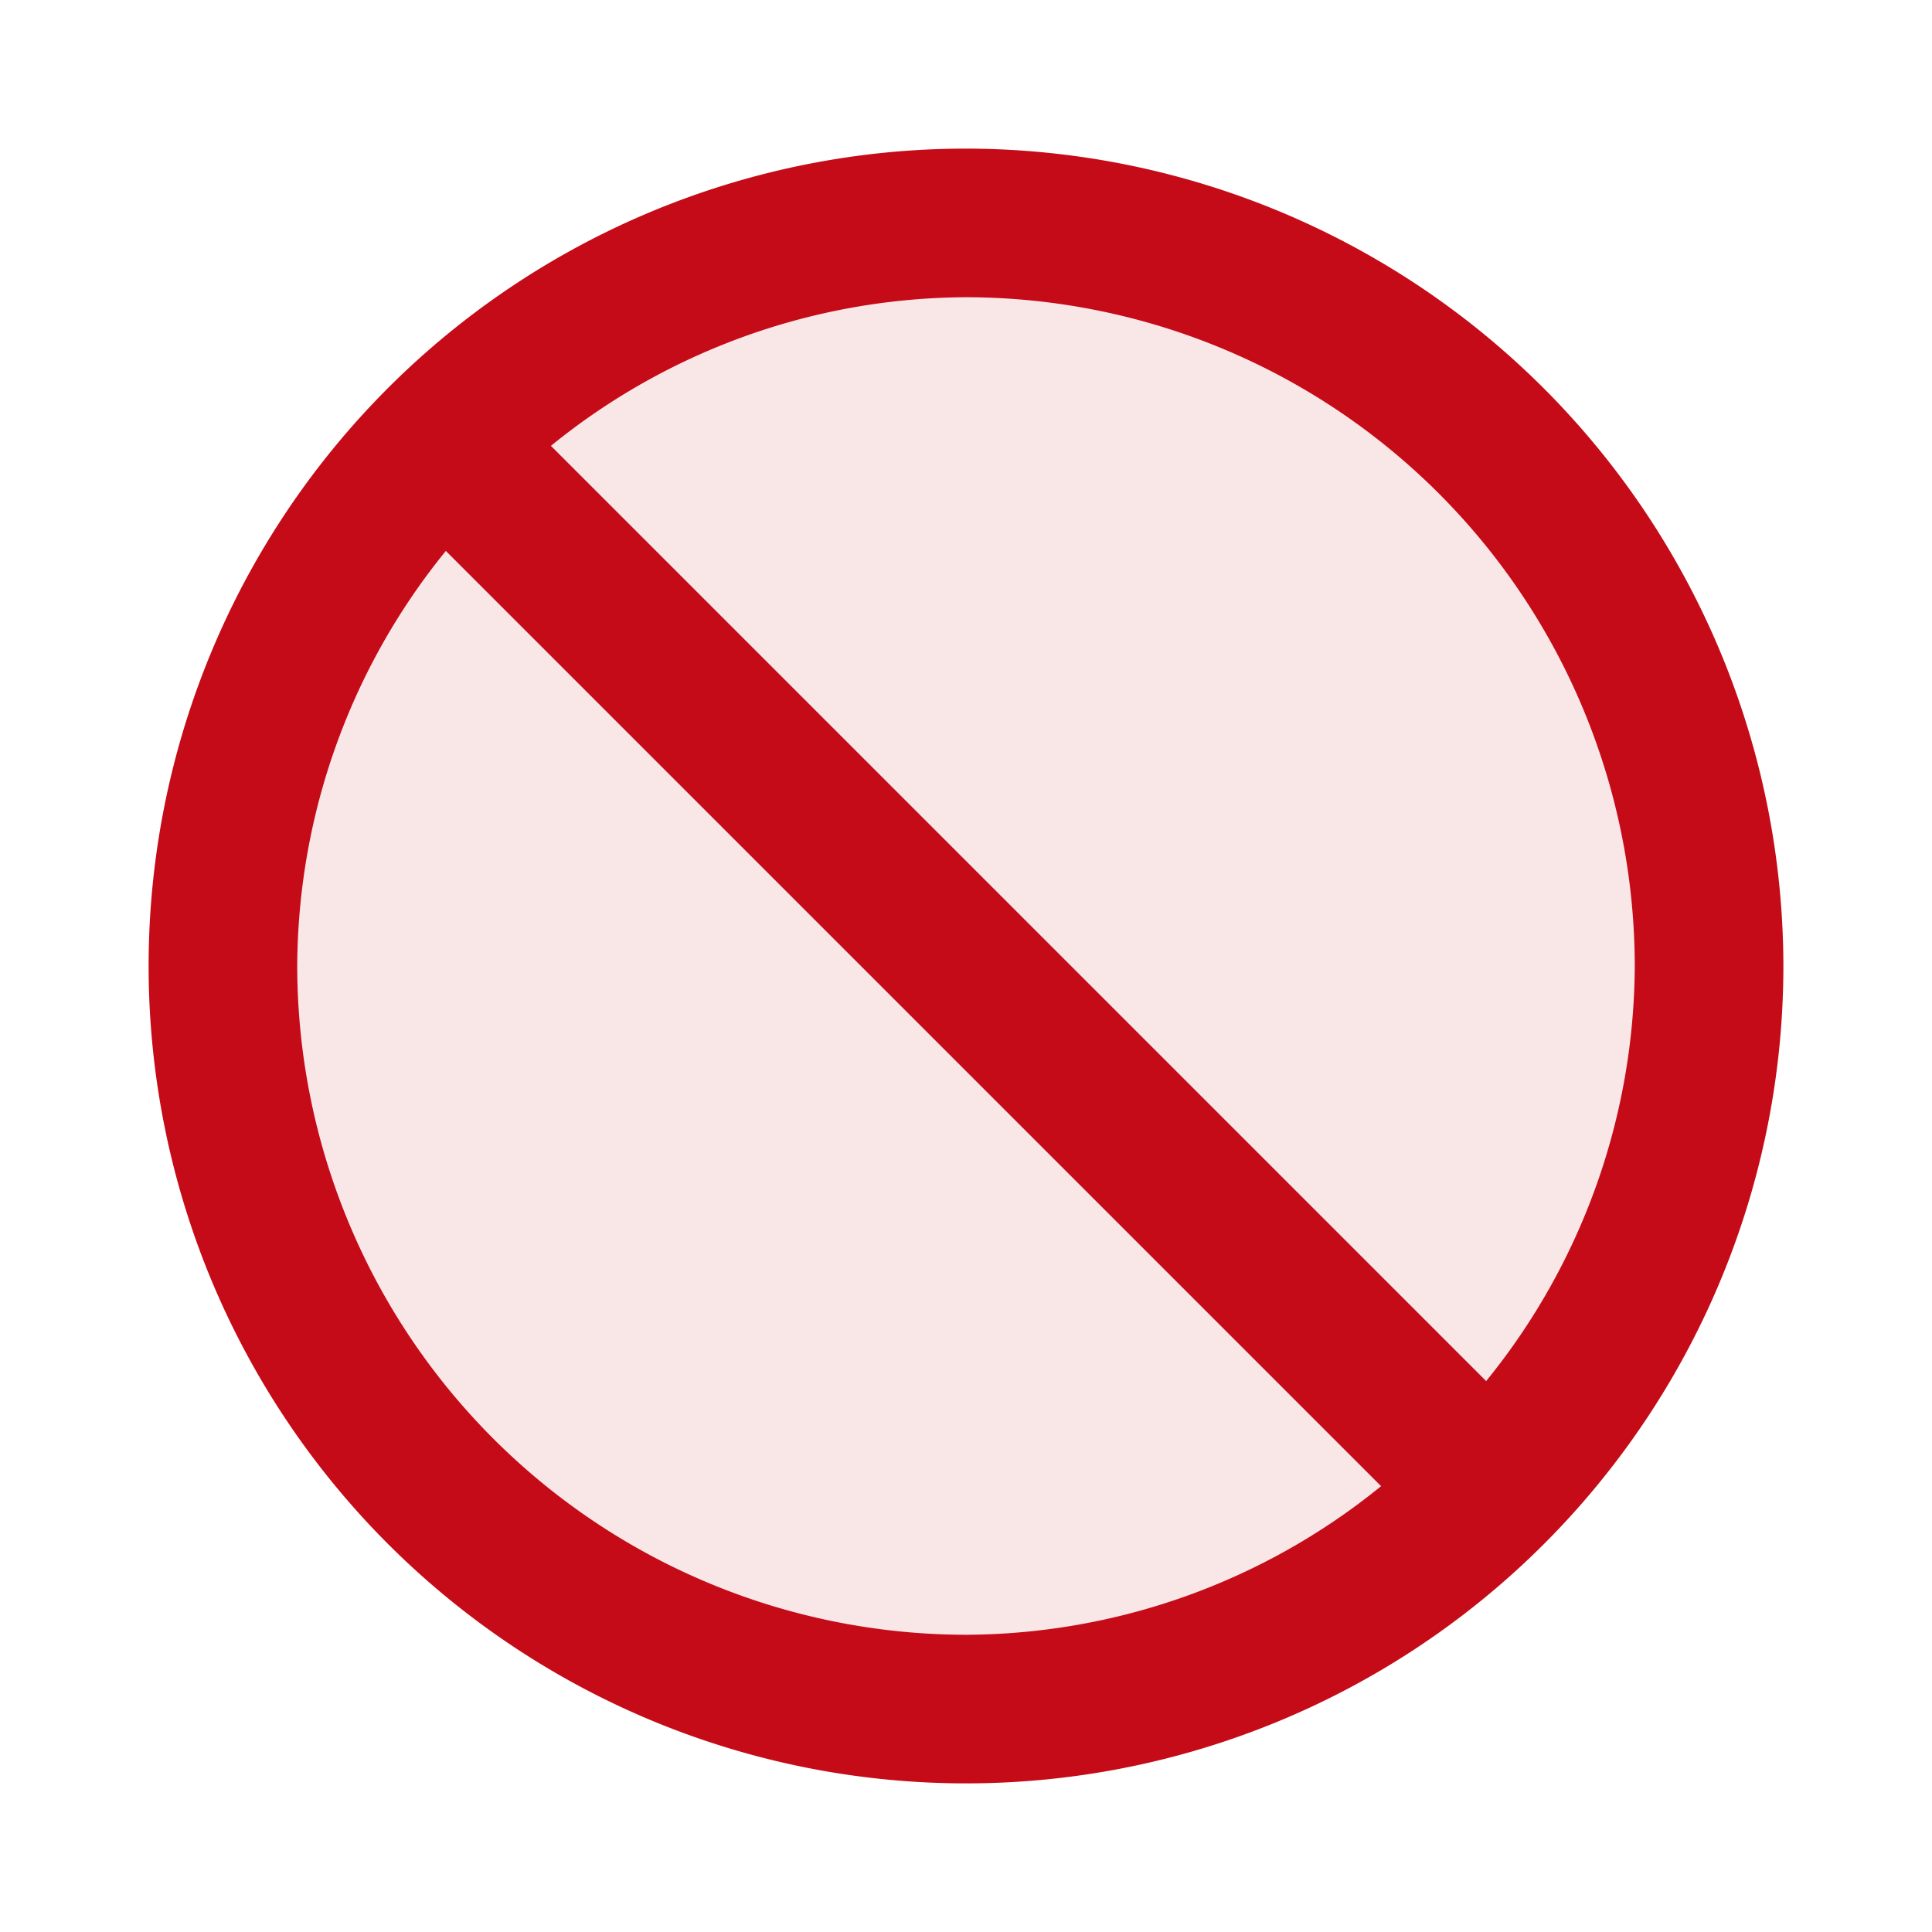 <svg xmlns="http://www.w3.org/2000/svg" viewBox="0 0 13 13">
  <defs>
    <style>.canvas{fill: none; opacity: 0;}.light-red-10{fill: #c50b17; opacity: 0.1;}.light-red{fill: #c50b17; opacity: 1;}</style>
  </defs>
  <title>StatusNo.13.13</title>
  <title>IconLightStatusNo.13.13</title>
  <g id="canvas">
    <path class="canvas" d="M13,13H0V0H13Z" />
  </g>
  <g id="level-1">
    <path class="light-red-10" d="M11.5,6.5a5,5,0,1,1-5-5A5,5,0,0,1,11.5,6.5Z" />
    <path class="light-red" d="M6.5,1A5.5,5.5,0,1,0,12,6.5,5.506,5.506,0,0,0,6.5,1ZM2,6.5A4.455,4.455,0,0,1,3,3.707L9.293,10A4.453,4.453,0,0,1,6.5,11,4.505,4.505,0,0,1,2,6.5Zm8,2.793L3.707,3A4.455,4.455,0,0,1,6.5,2,4.505,4.505,0,0,1,11,6.5,4.455,4.455,0,0,1,10,9.293Z" />
  </g>
</svg>

